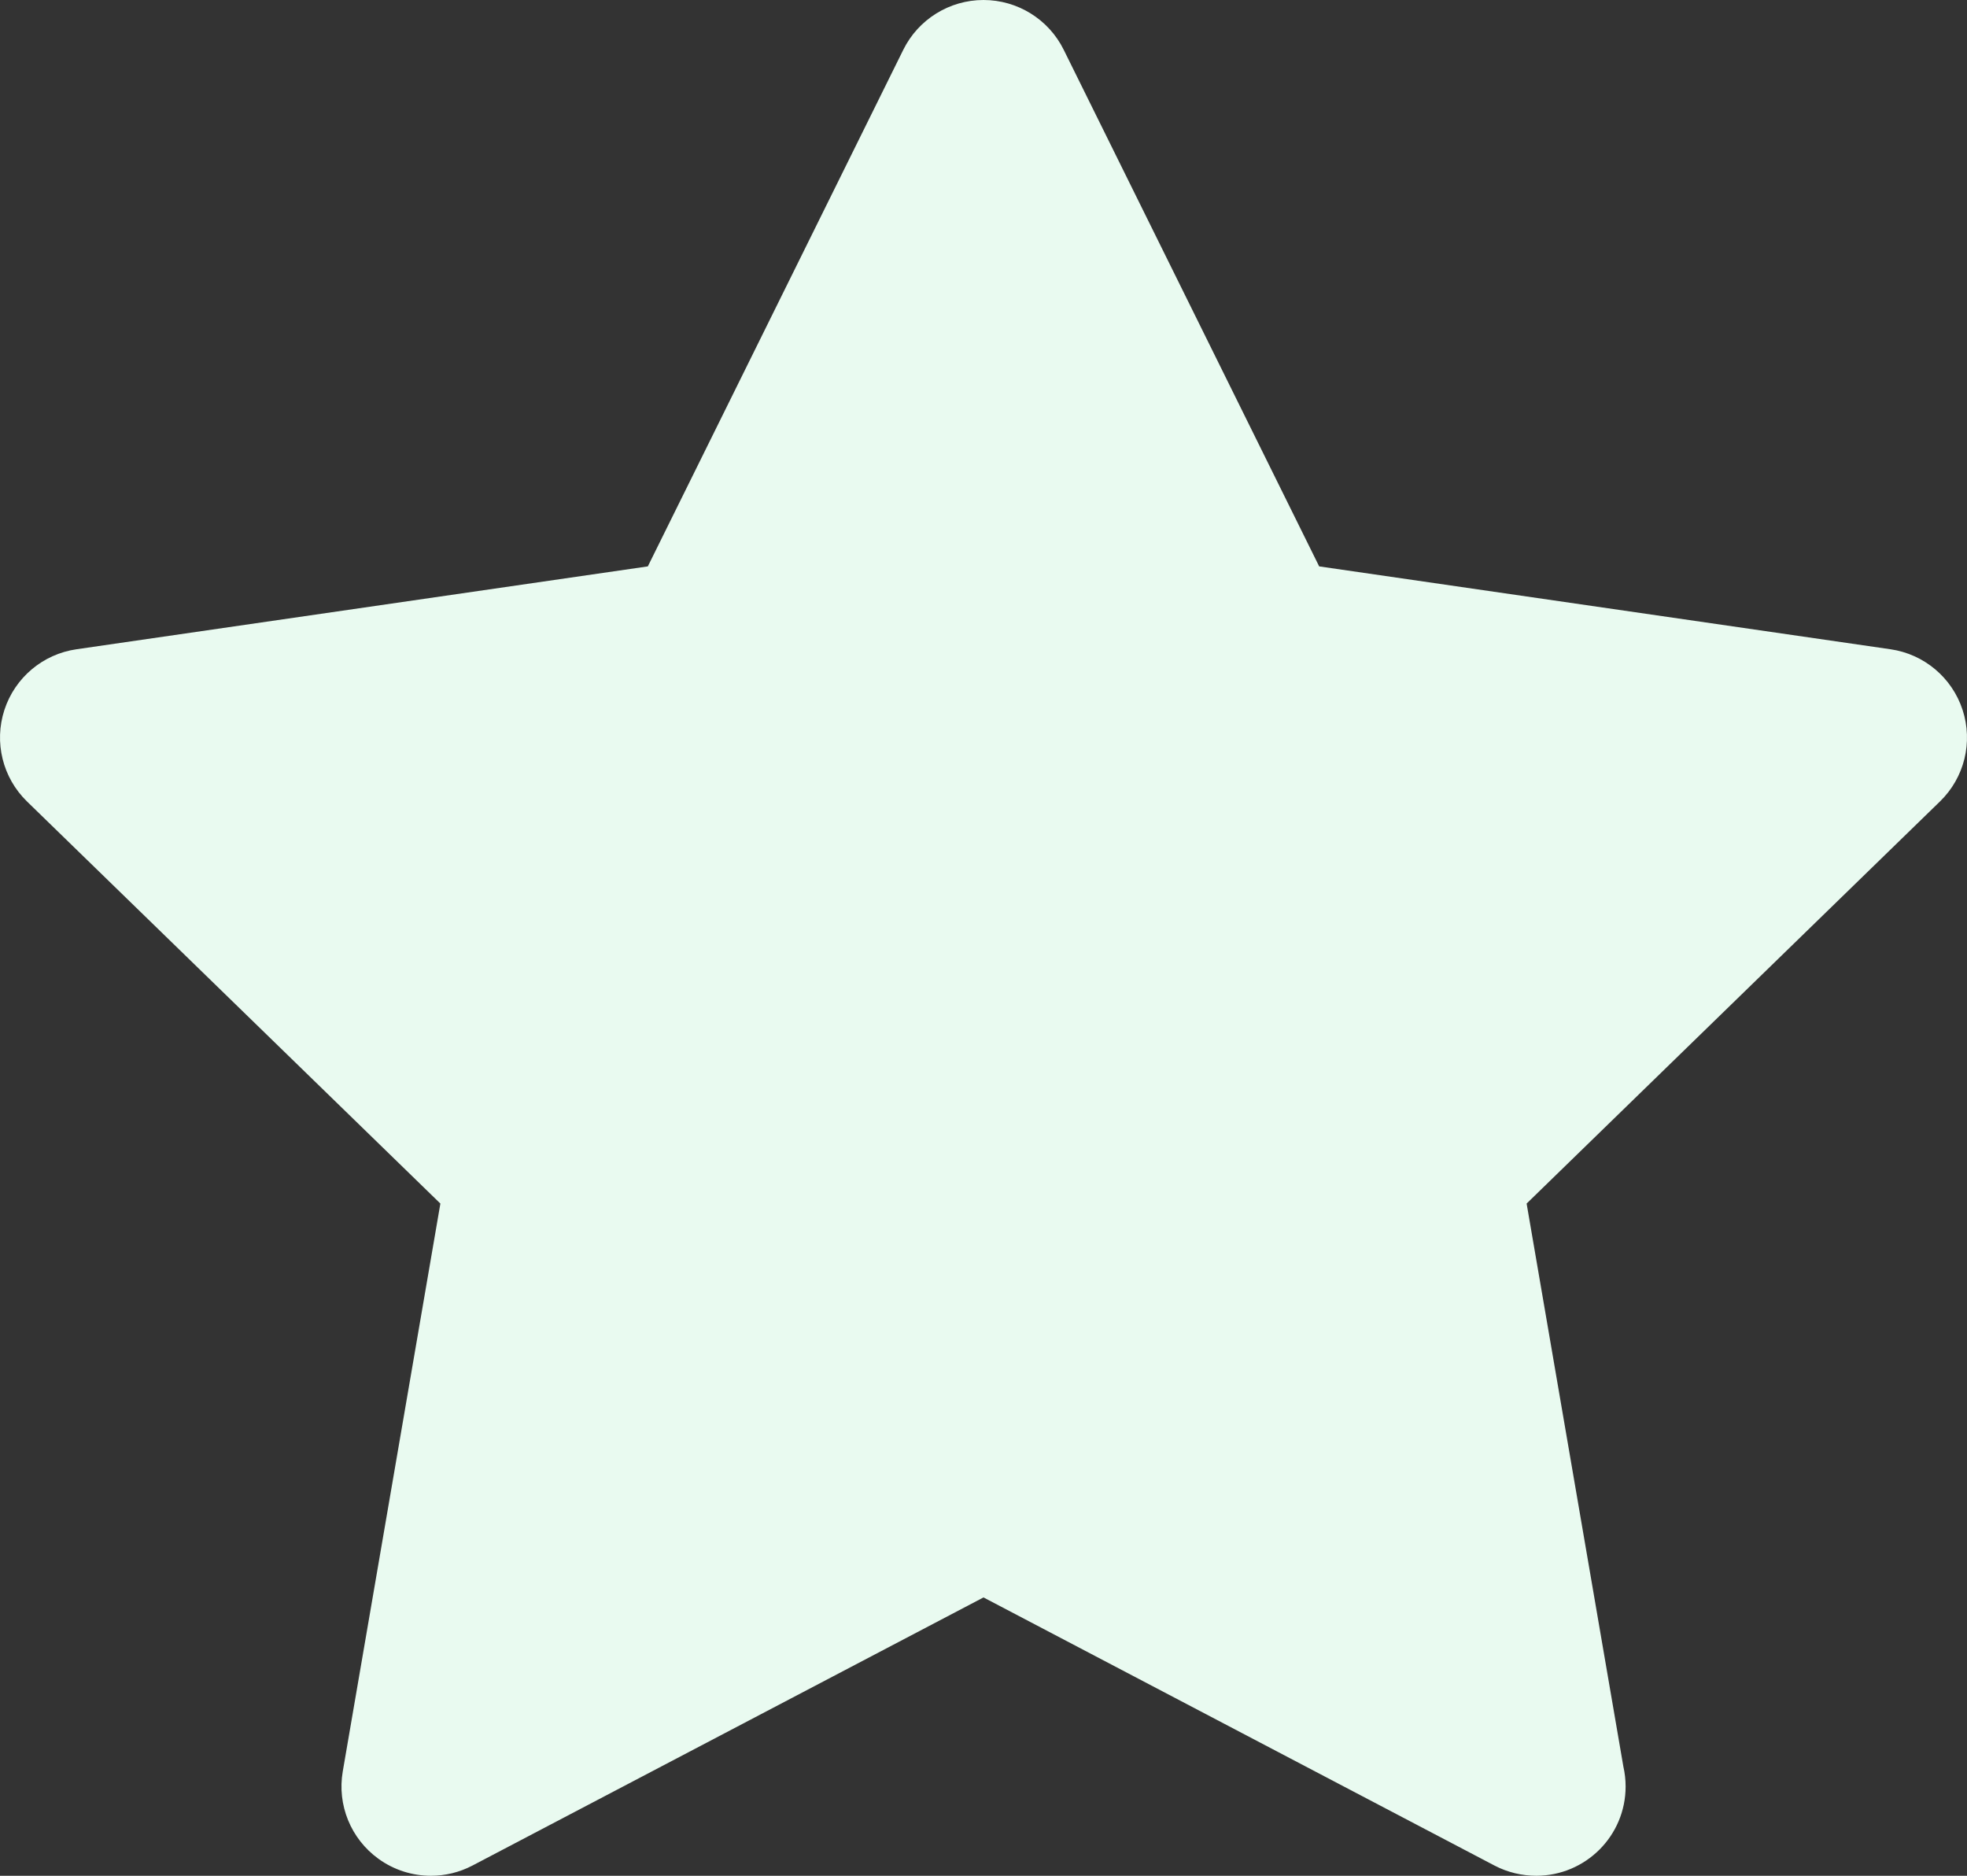 <svg width="43" height="41" viewBox="0 0 43 41" fill="none" xmlns="http://www.w3.org/2000/svg">
<rect x="0" y="0" width="43" height="41" fill="#333333" stroke="none"/>
<path d="M42.904 15.518C42.674 14.812 42.062 14.297 41.326 14.191L28.838 12.38L23.253 1.087C22.924 0.422 22.244 0 21.5 0C20.756 0 20.076 0.422 19.747 1.087L14.162 12.38L1.674 14.191C0.937 14.297 0.326 14.812 0.096 15.518C-0.134 16.225 0.058 17 0.59 17.518L9.627 26.307L7.493 38.719C7.367 39.451 7.669 40.191 8.271 40.627C8.611 40.874 9.015 41 9.42 41C9.731 41 10.043 40.926 10.329 40.776L21.5 34.916L32.67 40.776C32.958 40.927 33.273 40.999 33.585 41C34.664 40.998 35.537 40.126 35.537 39.049C35.537 38.9 35.52 38.753 35.488 38.613L33.373 26.307L42.409 17.518C42.943 17 43.134 16.225 42.904 15.518Z" fill="#E9FAF0"/>
</svg>
